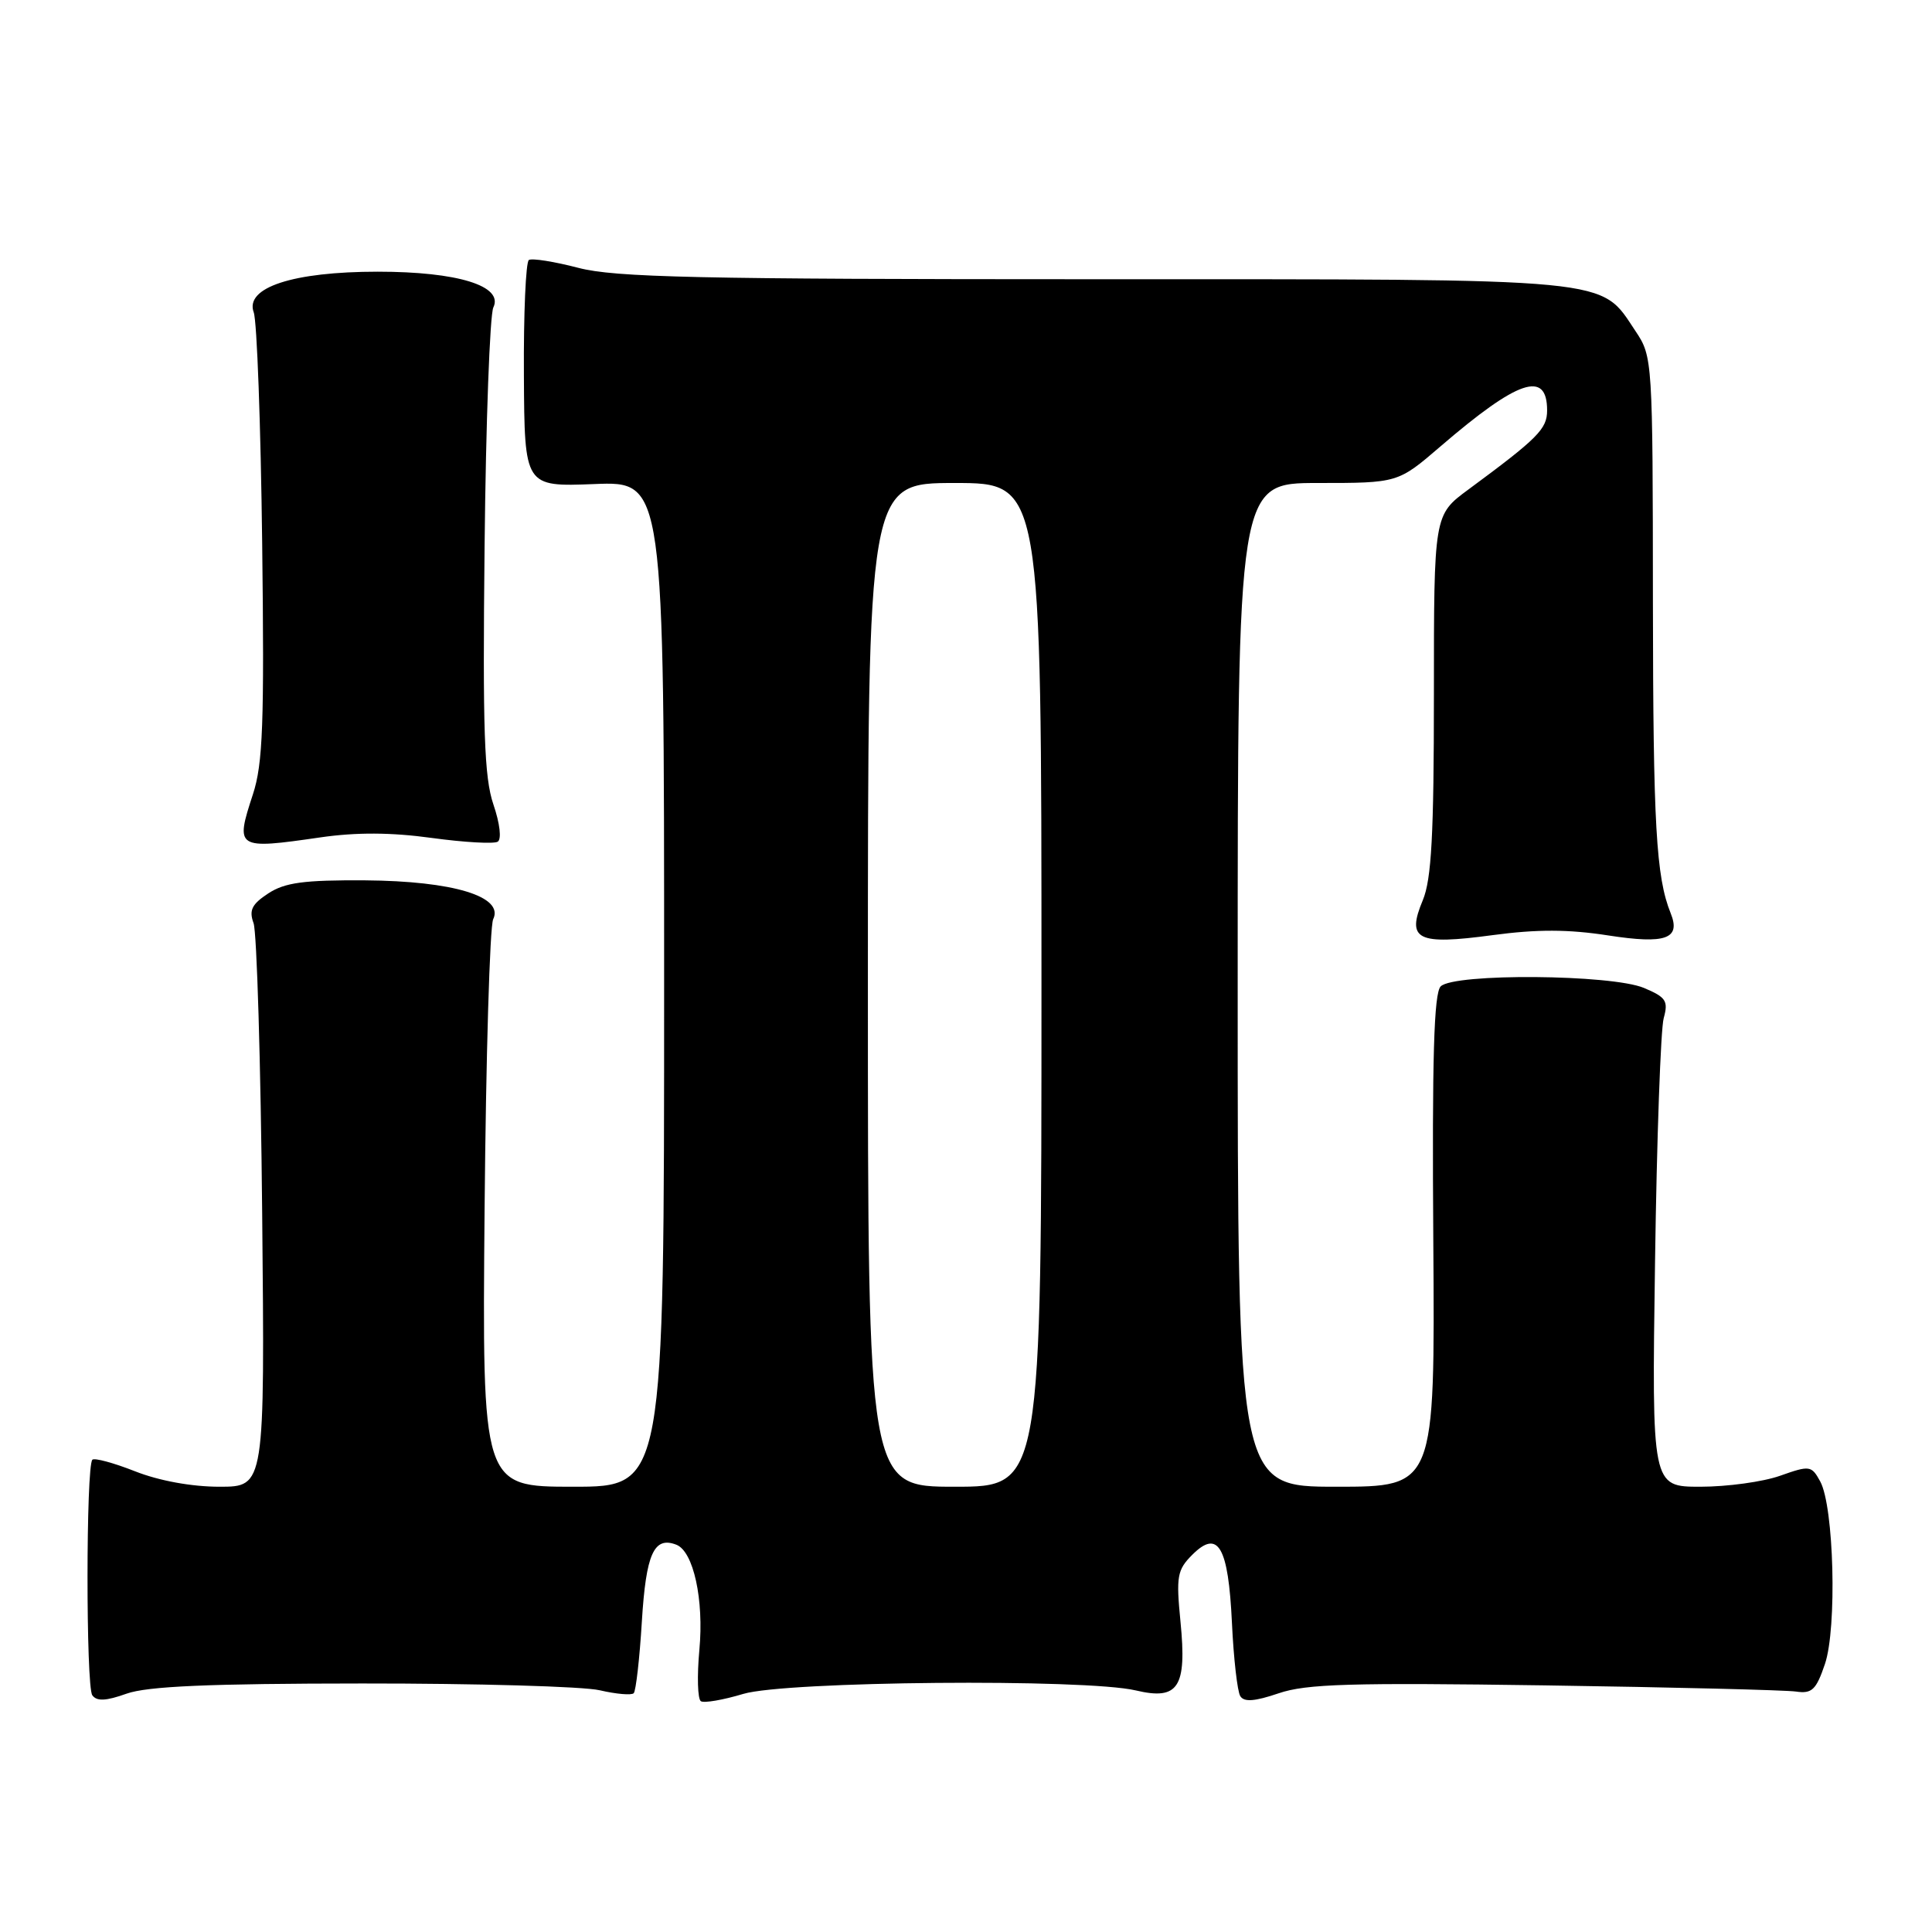 <?xml version="1.0" encoding="UTF-8" standalone="no"?>
<!DOCTYPE svg PUBLIC "-//W3C//DTD SVG 1.1//EN" "http://www.w3.org/Graphics/SVG/1.1/DTD/svg11.dtd" >
<svg xmlns="http://www.w3.org/2000/svg" xmlns:xlink="http://www.w3.org/1999/xlink" version="1.1" viewBox="0 0 256 256">
 <g >
 <path fill="currentColor"
d=" M 48.00 223.07 C 63.12 223.06 77.29 223.46 79.47 223.97 C 81.66 224.48 83.68 224.65 83.97 224.36 C 84.26 224.07 84.75 219.79 85.05 214.85 C 85.60 205.88 86.65 203.54 89.61 204.68 C 91.89 205.55 93.29 211.97 92.67 218.62 C 92.35 222.09 92.44 225.15 92.87 225.42 C 93.30 225.69 95.83 225.25 98.49 224.45 C 104.12 222.76 143.79 222.41 150.50 223.99 C 156.15 225.33 157.28 223.59 156.42 214.88 C 155.83 208.87 155.98 208.02 157.99 206.01 C 161.41 202.59 162.76 204.90 163.24 215.06 C 163.46 219.77 163.96 224.13 164.34 224.74 C 164.84 225.56 166.25 225.45 169.43 224.37 C 173.09 223.12 179.02 222.95 204.67 223.32 C 221.63 223.57 236.61 223.94 237.98 224.14 C 240.09 224.45 240.65 223.92 241.81 220.50 C 243.43 215.73 243.01 199.64 241.19 196.30 C 240.03 194.19 239.81 194.15 235.86 195.55 C 233.60 196.35 228.85 197.00 225.31 197.00 C 218.87 197.00 218.87 197.00 219.30 167.25 C 219.53 150.89 220.05 136.33 220.45 134.91 C 221.08 132.63 220.76 132.14 217.84 130.91 C 213.54 129.10 192.67 128.94 190.90 130.70 C 190.00 131.60 189.75 140.17 189.92 164.45 C 190.14 197.00 190.14 197.00 177.07 197.00 C 164.00 197.00 164.00 197.00 164.00 130.50 C 164.00 64.00 164.00 64.00 174.61 64.00 C 185.23 64.00 185.23 64.00 190.86 59.16 C 201.15 50.31 205.00 49.01 205.00 54.38 C 205.00 56.84 203.80 58.05 194.56 64.87 C 190.00 68.23 190.00 68.23 190.00 91.99 C 190.00 110.65 189.68 116.51 188.53 119.28 C 186.33 124.54 187.76 125.26 197.78 123.91 C 203.67 123.12 207.82 123.13 213.10 123.95 C 220.72 125.13 222.75 124.41 221.37 121.00 C 219.44 116.20 219.05 109.33 219.02 79.90 C 219.00 47.69 218.97 47.25 216.73 43.90 C 211.95 36.74 214.68 37.00 144.96 37.00 C 92.44 37.00 81.49 36.76 76.63 35.49 C 73.44 34.66 70.50 34.19 70.08 34.45 C 69.67 34.70 69.37 41.57 69.42 49.71 C 69.50 64.50 69.50 64.50 78.75 64.14 C 88.00 63.77 88.00 63.77 88.00 130.39 C 88.00 197.00 88.00 197.00 75.94 197.00 C 63.89 197.00 63.89 197.00 64.21 160.25 C 64.39 140.04 64.90 122.74 65.35 121.80 C 66.81 118.79 60.05 116.74 48.39 116.65 C 40.27 116.60 37.75 116.94 35.55 118.38 C 33.37 119.81 32.97 120.61 33.60 122.33 C 34.03 123.53 34.55 140.81 34.74 160.75 C 35.09 197.00 35.09 197.00 29.08 197.00 C 25.40 197.00 21.08 196.21 17.91 194.96 C 15.07 193.84 12.52 193.15 12.24 193.42 C 11.39 194.28 11.38 223.44 12.23 224.63 C 12.82 225.45 14.03 225.40 16.77 224.42 C 19.53 223.44 27.68 223.08 48.00 223.07 Z  M 42.44 110.96 C 47.20 110.27 51.83 110.29 57.20 111.03 C 61.51 111.62 65.44 111.84 65.95 111.53 C 66.48 111.20 66.24 109.12 65.38 106.60 C 64.16 103.02 63.95 96.81 64.21 72.36 C 64.38 55.94 64.91 41.71 65.37 40.74 C 66.75 37.89 60.66 36.00 50.05 36.00 C 38.81 36.00 32.41 38.10 33.62 41.39 C 34.05 42.55 34.55 56.31 34.74 71.96 C 35.03 95.86 34.84 101.20 33.51 105.26 C 31.15 112.47 31.30 112.57 42.44 110.96 Z  M 115.00 130.50 C 115.00 64.00 115.00 64.00 126.50 64.00 C 138.00 64.00 138.00 64.00 138.00 130.50 C 138.00 197.00 138.00 197.00 126.50 197.00 C 115.00 197.00 115.00 197.00 115.00 130.50 Z "/>
</g>
</svg>
